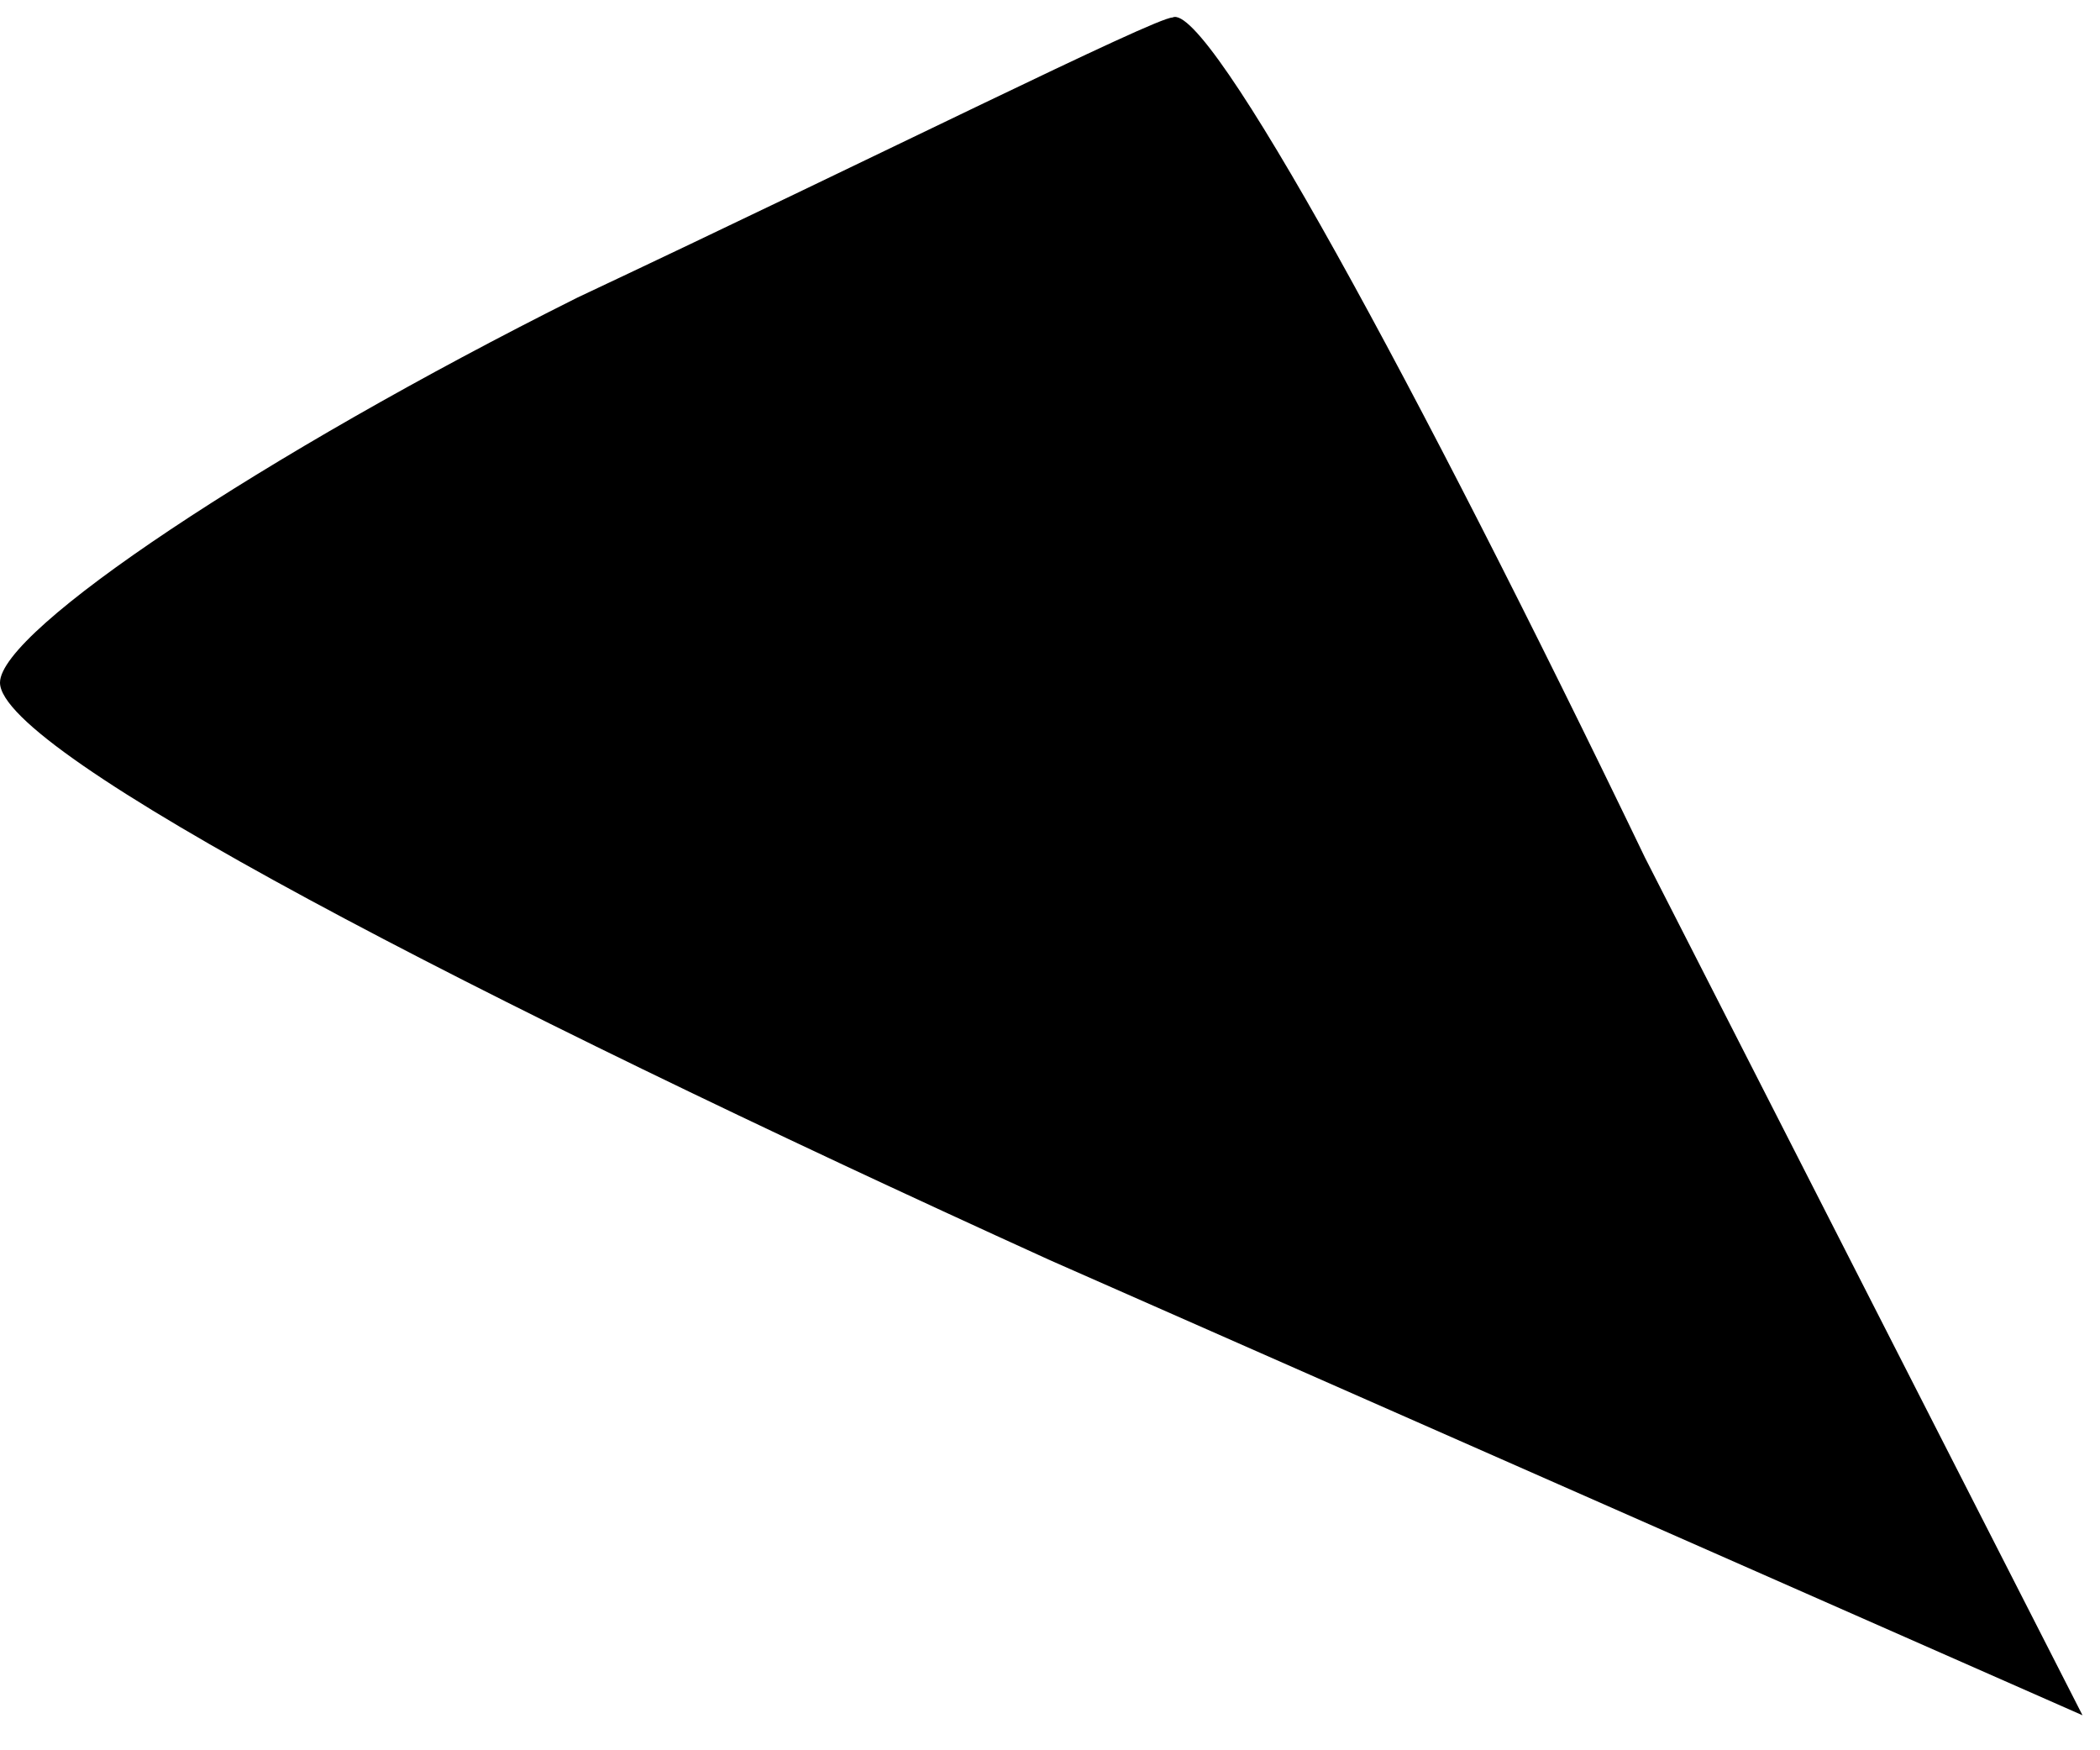 <?xml version="1.0" standalone="no"?>
<!DOCTYPE svg PUBLIC "-//W3C//DTD SVG 20010904//EN"
 "http://www.w3.org/TR/2001/REC-SVG-20010904/DTD/svg10.dtd">
<svg version="1.0" xmlns="http://www.w3.org/2000/svg"
 width="12pt" height="10pt" viewBox="0 0 12 10"
 preserveAspectRatio="xMidYMid meet">
<g transform="translate(0,10) scale(0.1,-0.1)"
fill="#000000" stroke="none">
<path fill="#000000" stroke="none" d="M33 83 c-18 -9 -33 -19 -33 -22 0 -4
27 -18 60 -33 l59 -26 -25 49 c-13 27 -25 49 -27 48 -1 0 -17 -8 -34 -16z"/>
</g>
</svg>

